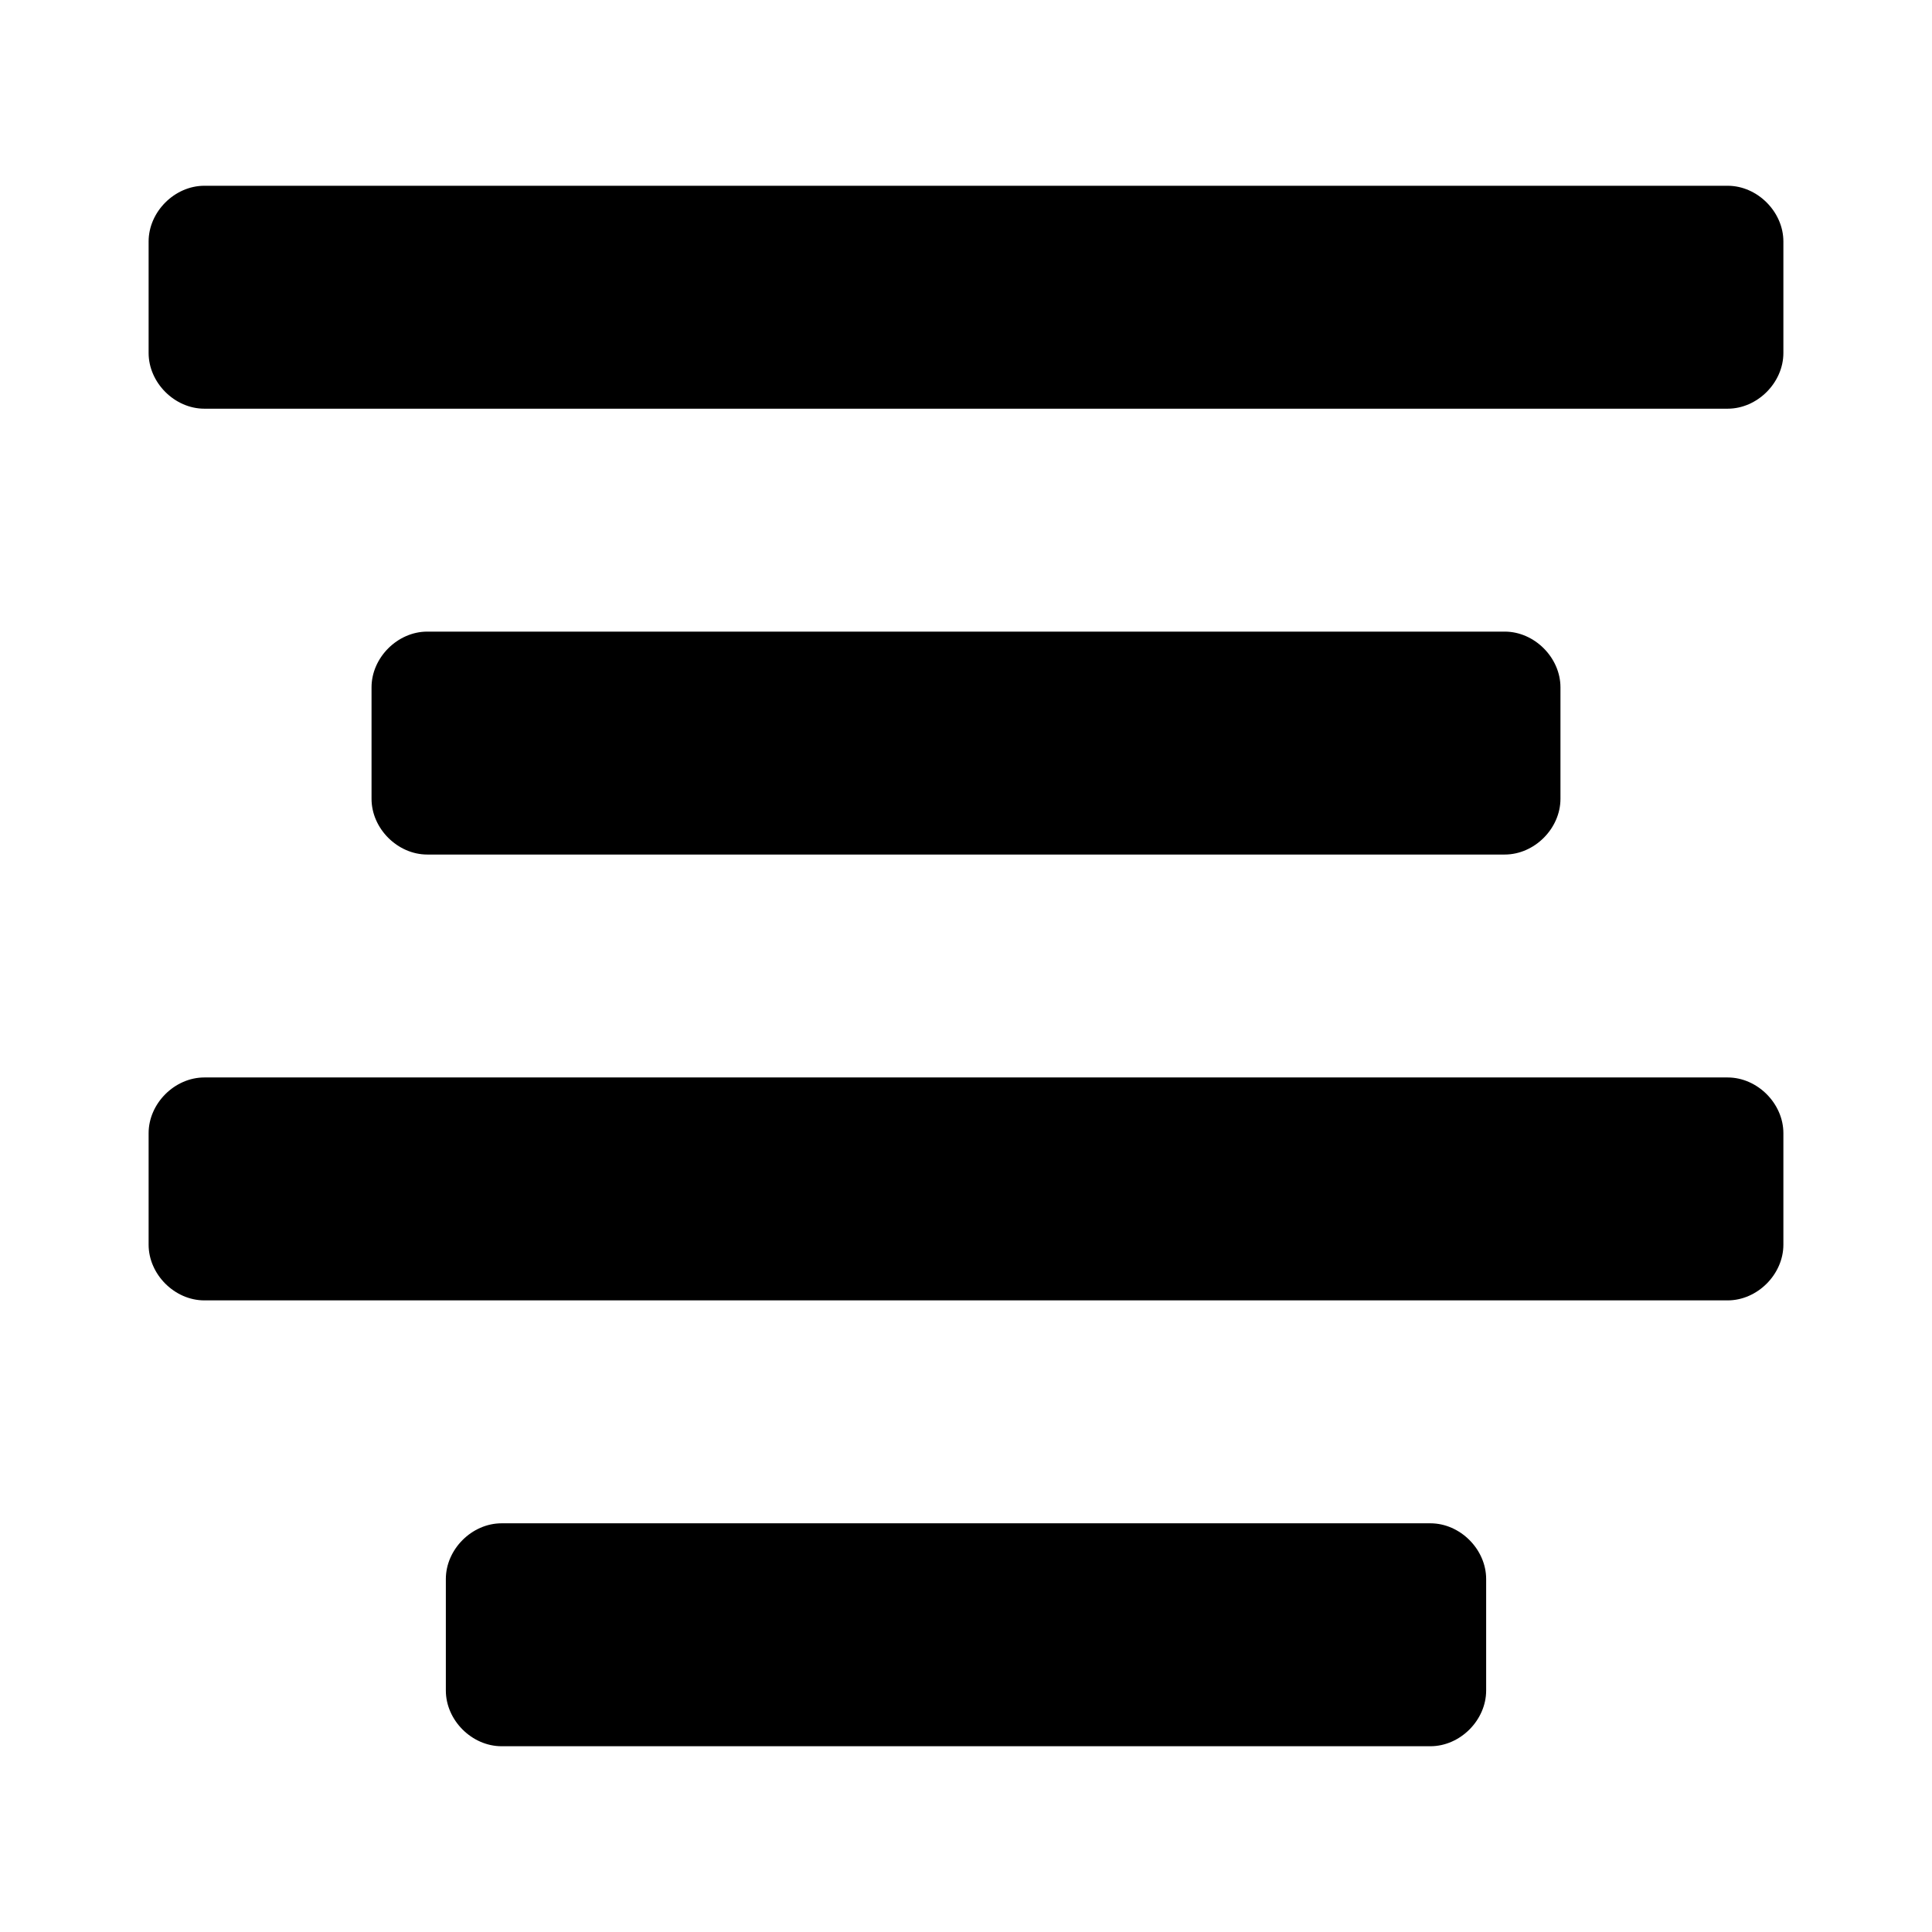 <?xml version="1.0" encoding="utf-8"?><!-- Uploaded to: SVG Repo, www.svgrepo.com, Generator: SVG Repo Mixer Tools -->
<svg fill="#000000" xmlns="http://www.w3.org/2000/svg" 
	 width="800px" height="800px" viewBox="0 0 52 52" enable-background="new 0 0 52 52" xml:space="preserve">
<path d="M48,6.5C48,5.7,47.3,5,46.5,5h-41C4.7,5,4,5.7,4,6.5v3C4,10.3,4.7,11,5.5,11h41c0.8,0,1.5-0.7,1.5-1.5V6.5z"
	/>
<path d="M42,18.5c0-0.8-0.7-1.5-1.5-1.5h-29c-0.8,0-1.5,0.7-1.5,1.5v3c0,0.8,0.7,1.5,1.5,1.5h29
	c0.8,0,1.5-0.7,1.5-1.5V18.5z"/>
<path d="M40,42.5c0-0.8-0.7-1.5-1.5-1.5h-25c-0.8,0-1.5,0.7-1.5,1.5v3c0,0.8,0.7,1.5,1.5,1.5h25
	c0.8,0,1.5-0.7,1.5-1.5V42.5z"/>
<path d="M48,30.5c0-0.8-0.7-1.5-1.5-1.5h-41C4.7,29,4,29.7,4,30.5v3C4,34.3,4.7,35,5.5,35h41c0.8,0,1.5-0.7,1.5-1.5
	V30.5z"/>
</svg>